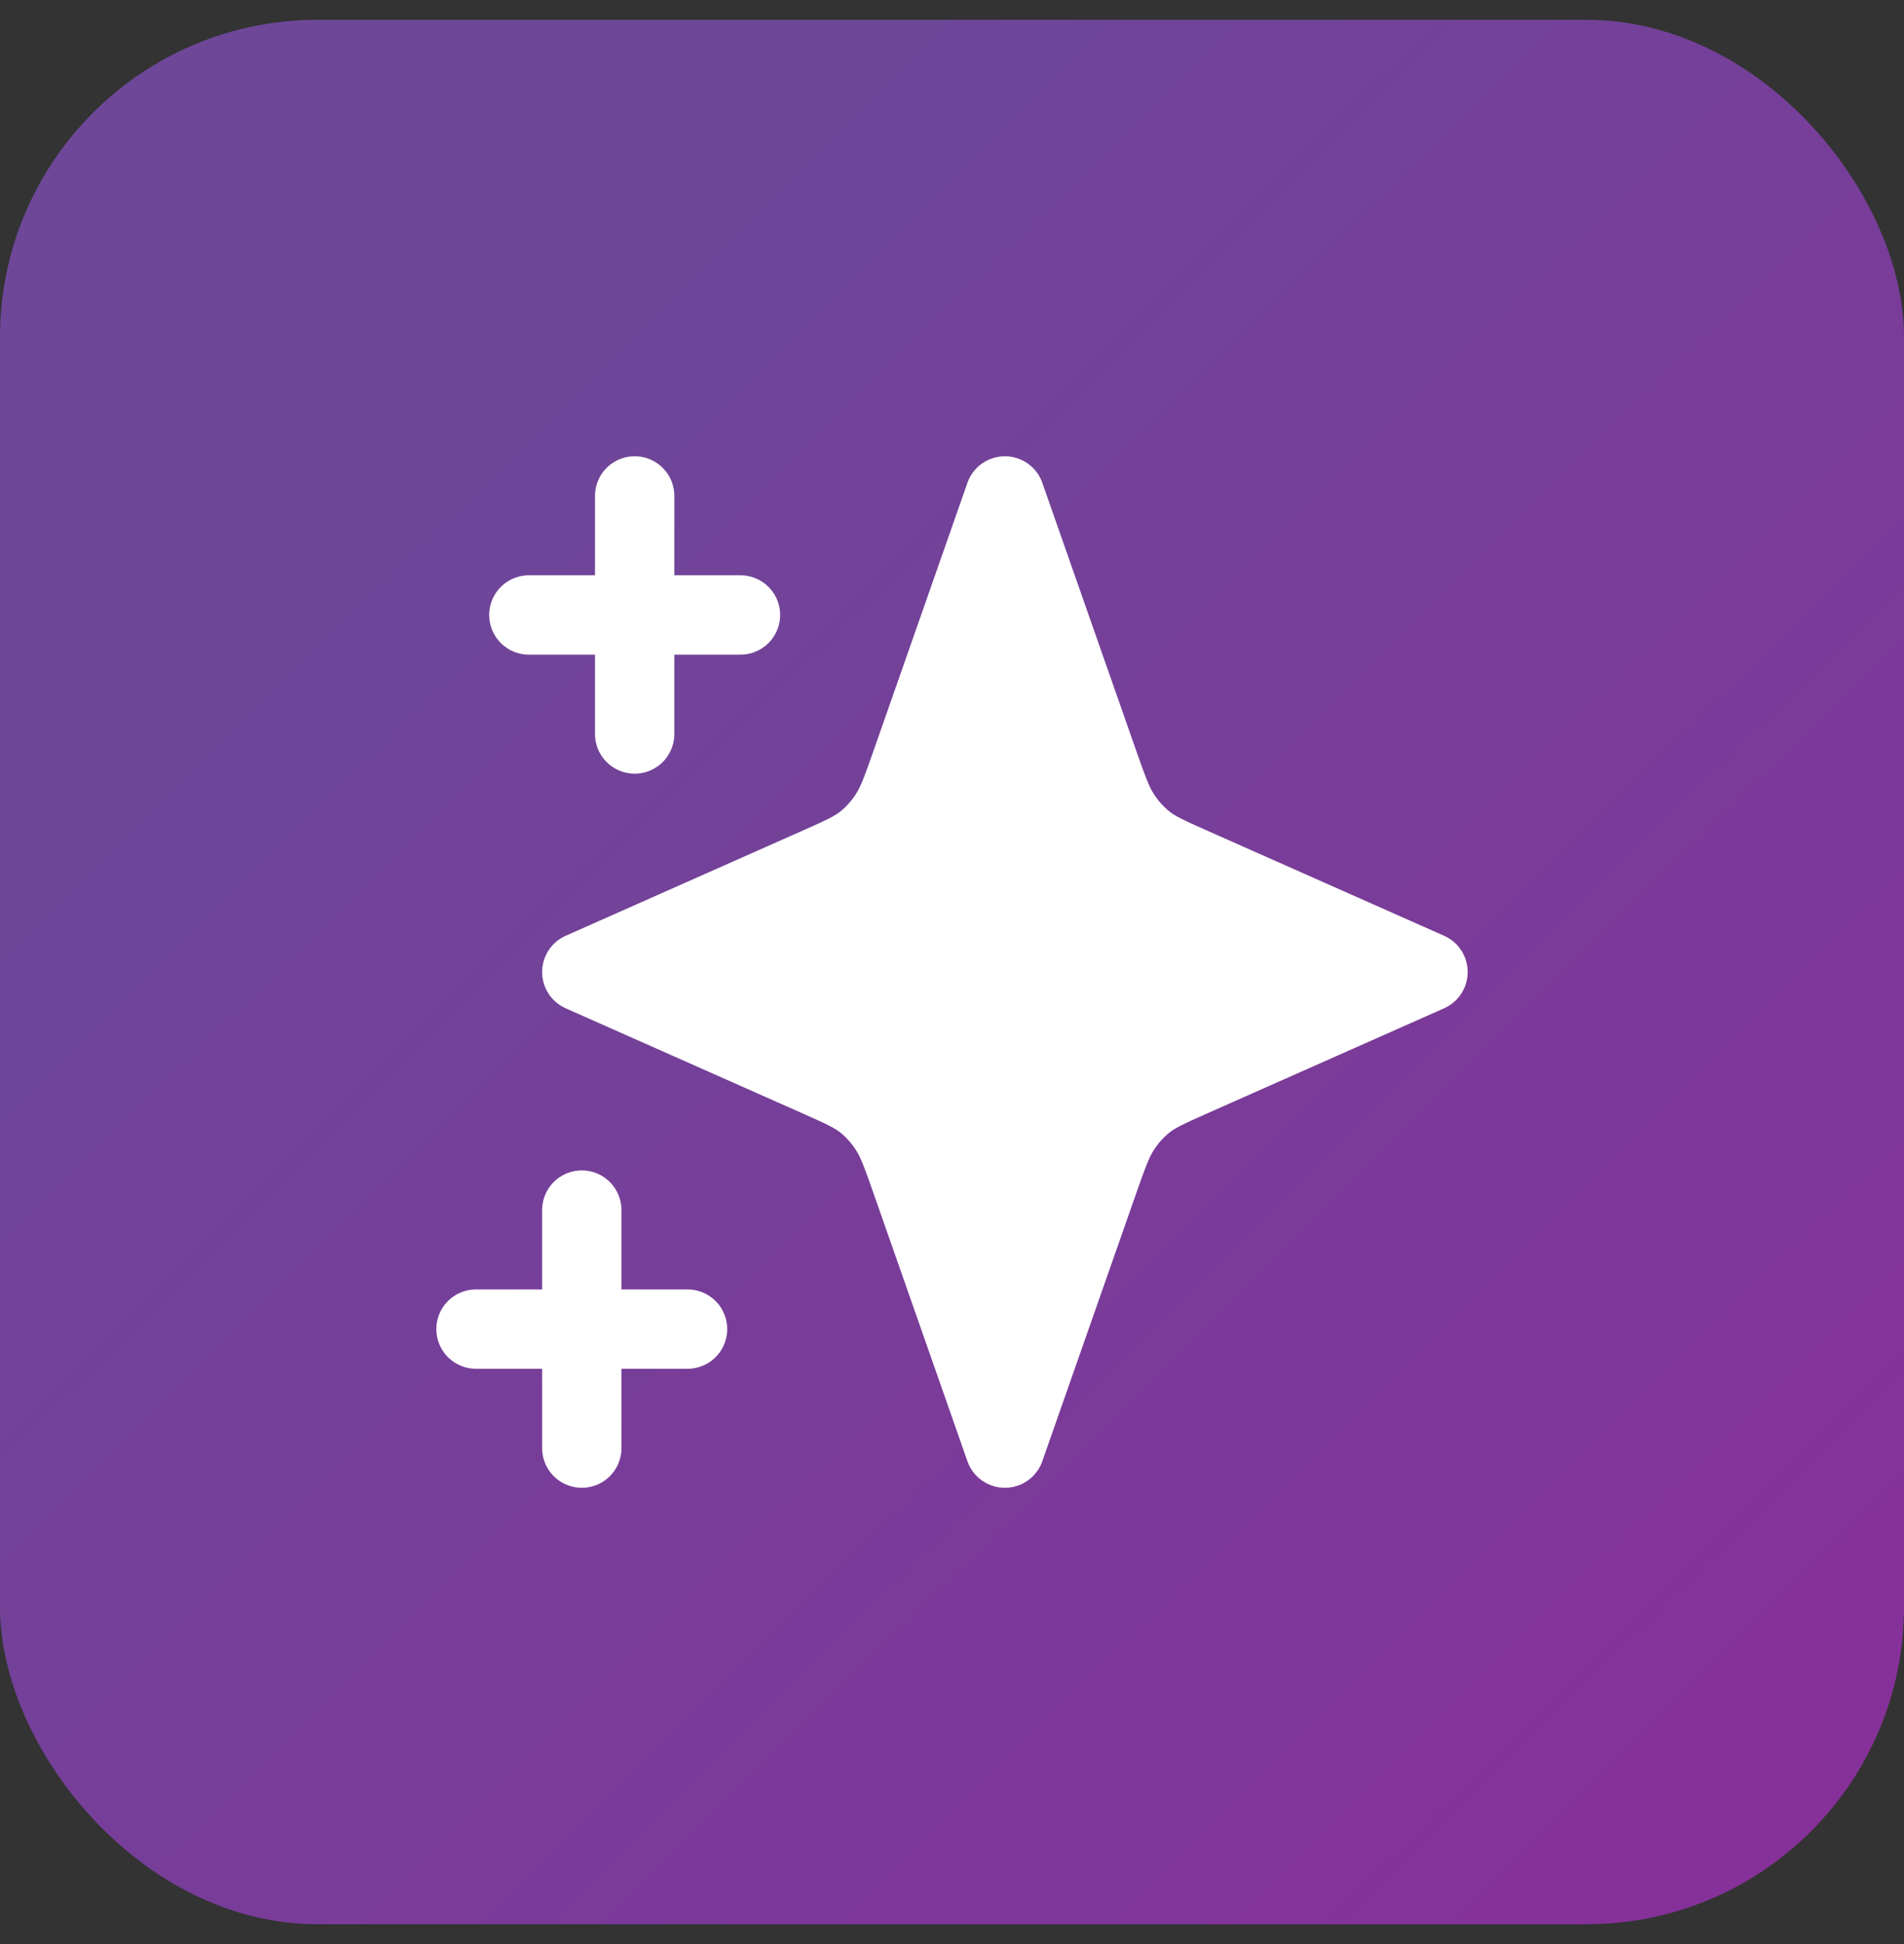 <svg width="48" height="49" viewBox="0 0 48 49" fill="none" xmlns="http://www.w3.org/2000/svg">
<rect x="0" y="0" width="48" height="49" fill="#333333" stroke="none"/>
<rect y="0.5" width="48" height="48" rx="8" fill="url(#paint0_linear_1061_5739)" fill-opacity="0.5"/>
<path d="M25.333 12.5L27.67 19.167C27.921 19.881 28.046 20.239 28.238 20.54C28.408 20.807 28.616 21.041 28.854 21.232C29.121 21.448 29.439 21.589 30.074 21.871L36 24.5L30.074 27.129C29.439 27.411 29.121 27.552 28.854 27.768C28.616 27.959 28.408 28.193 28.238 28.46C28.046 28.761 27.921 29.119 27.67 29.833L25.333 36.5L22.996 29.833C22.746 29.119 22.62 28.761 22.428 28.46C22.259 28.193 22.051 27.959 21.813 27.768C21.546 27.552 21.228 27.411 20.593 27.129L14.667 24.5L20.593 21.871C21.228 21.589 21.546 21.448 21.813 21.232C22.051 21.041 22.259 20.807 22.428 20.54C22.62 20.239 22.746 19.881 22.996 19.167L25.333 12.5Z" fill="white"/>
<path d="M14.667 30.5V36.5M16 12.5V18.5M17.333 33.5H12M18.667 15.5H13.333M25.333 12.5L27.67 19.167C27.921 19.881 28.046 20.239 28.238 20.54C28.408 20.807 28.616 21.041 28.854 21.232C29.121 21.448 29.439 21.589 30.074 21.871L36 24.5L30.074 27.129C29.439 27.411 29.121 27.552 28.854 27.768C28.616 27.959 28.408 28.193 28.238 28.46C28.046 28.761 27.921 29.119 27.67 29.833L25.333 36.5L22.996 29.833C22.746 29.119 22.62 28.761 22.428 28.46C22.259 28.193 22.051 27.959 21.813 27.768C21.546 27.552 21.228 27.411 20.593 27.129L14.667 24.5L20.593 21.871C21.228 21.589 21.546 21.448 21.813 21.232C22.051 21.041 22.259 20.807 22.428 20.54C22.62 20.239 22.746 19.881 22.996 19.167L25.333 12.5Z" stroke="white" stroke-width="2" stroke-linecap="round" stroke-linejoin="round"/>
<defs>
<linearGradient id="paint0_linear_1061_5739" x1="24" y1="0.5" x2="87.529" y2="64.703" gradientUnits="userSpaceOnUse">
<stop stop-color="#AA5BFF"/>
<stop offset="0.808" stop-color="#F317FF"/>
</linearGradient>
</defs>
</svg>

